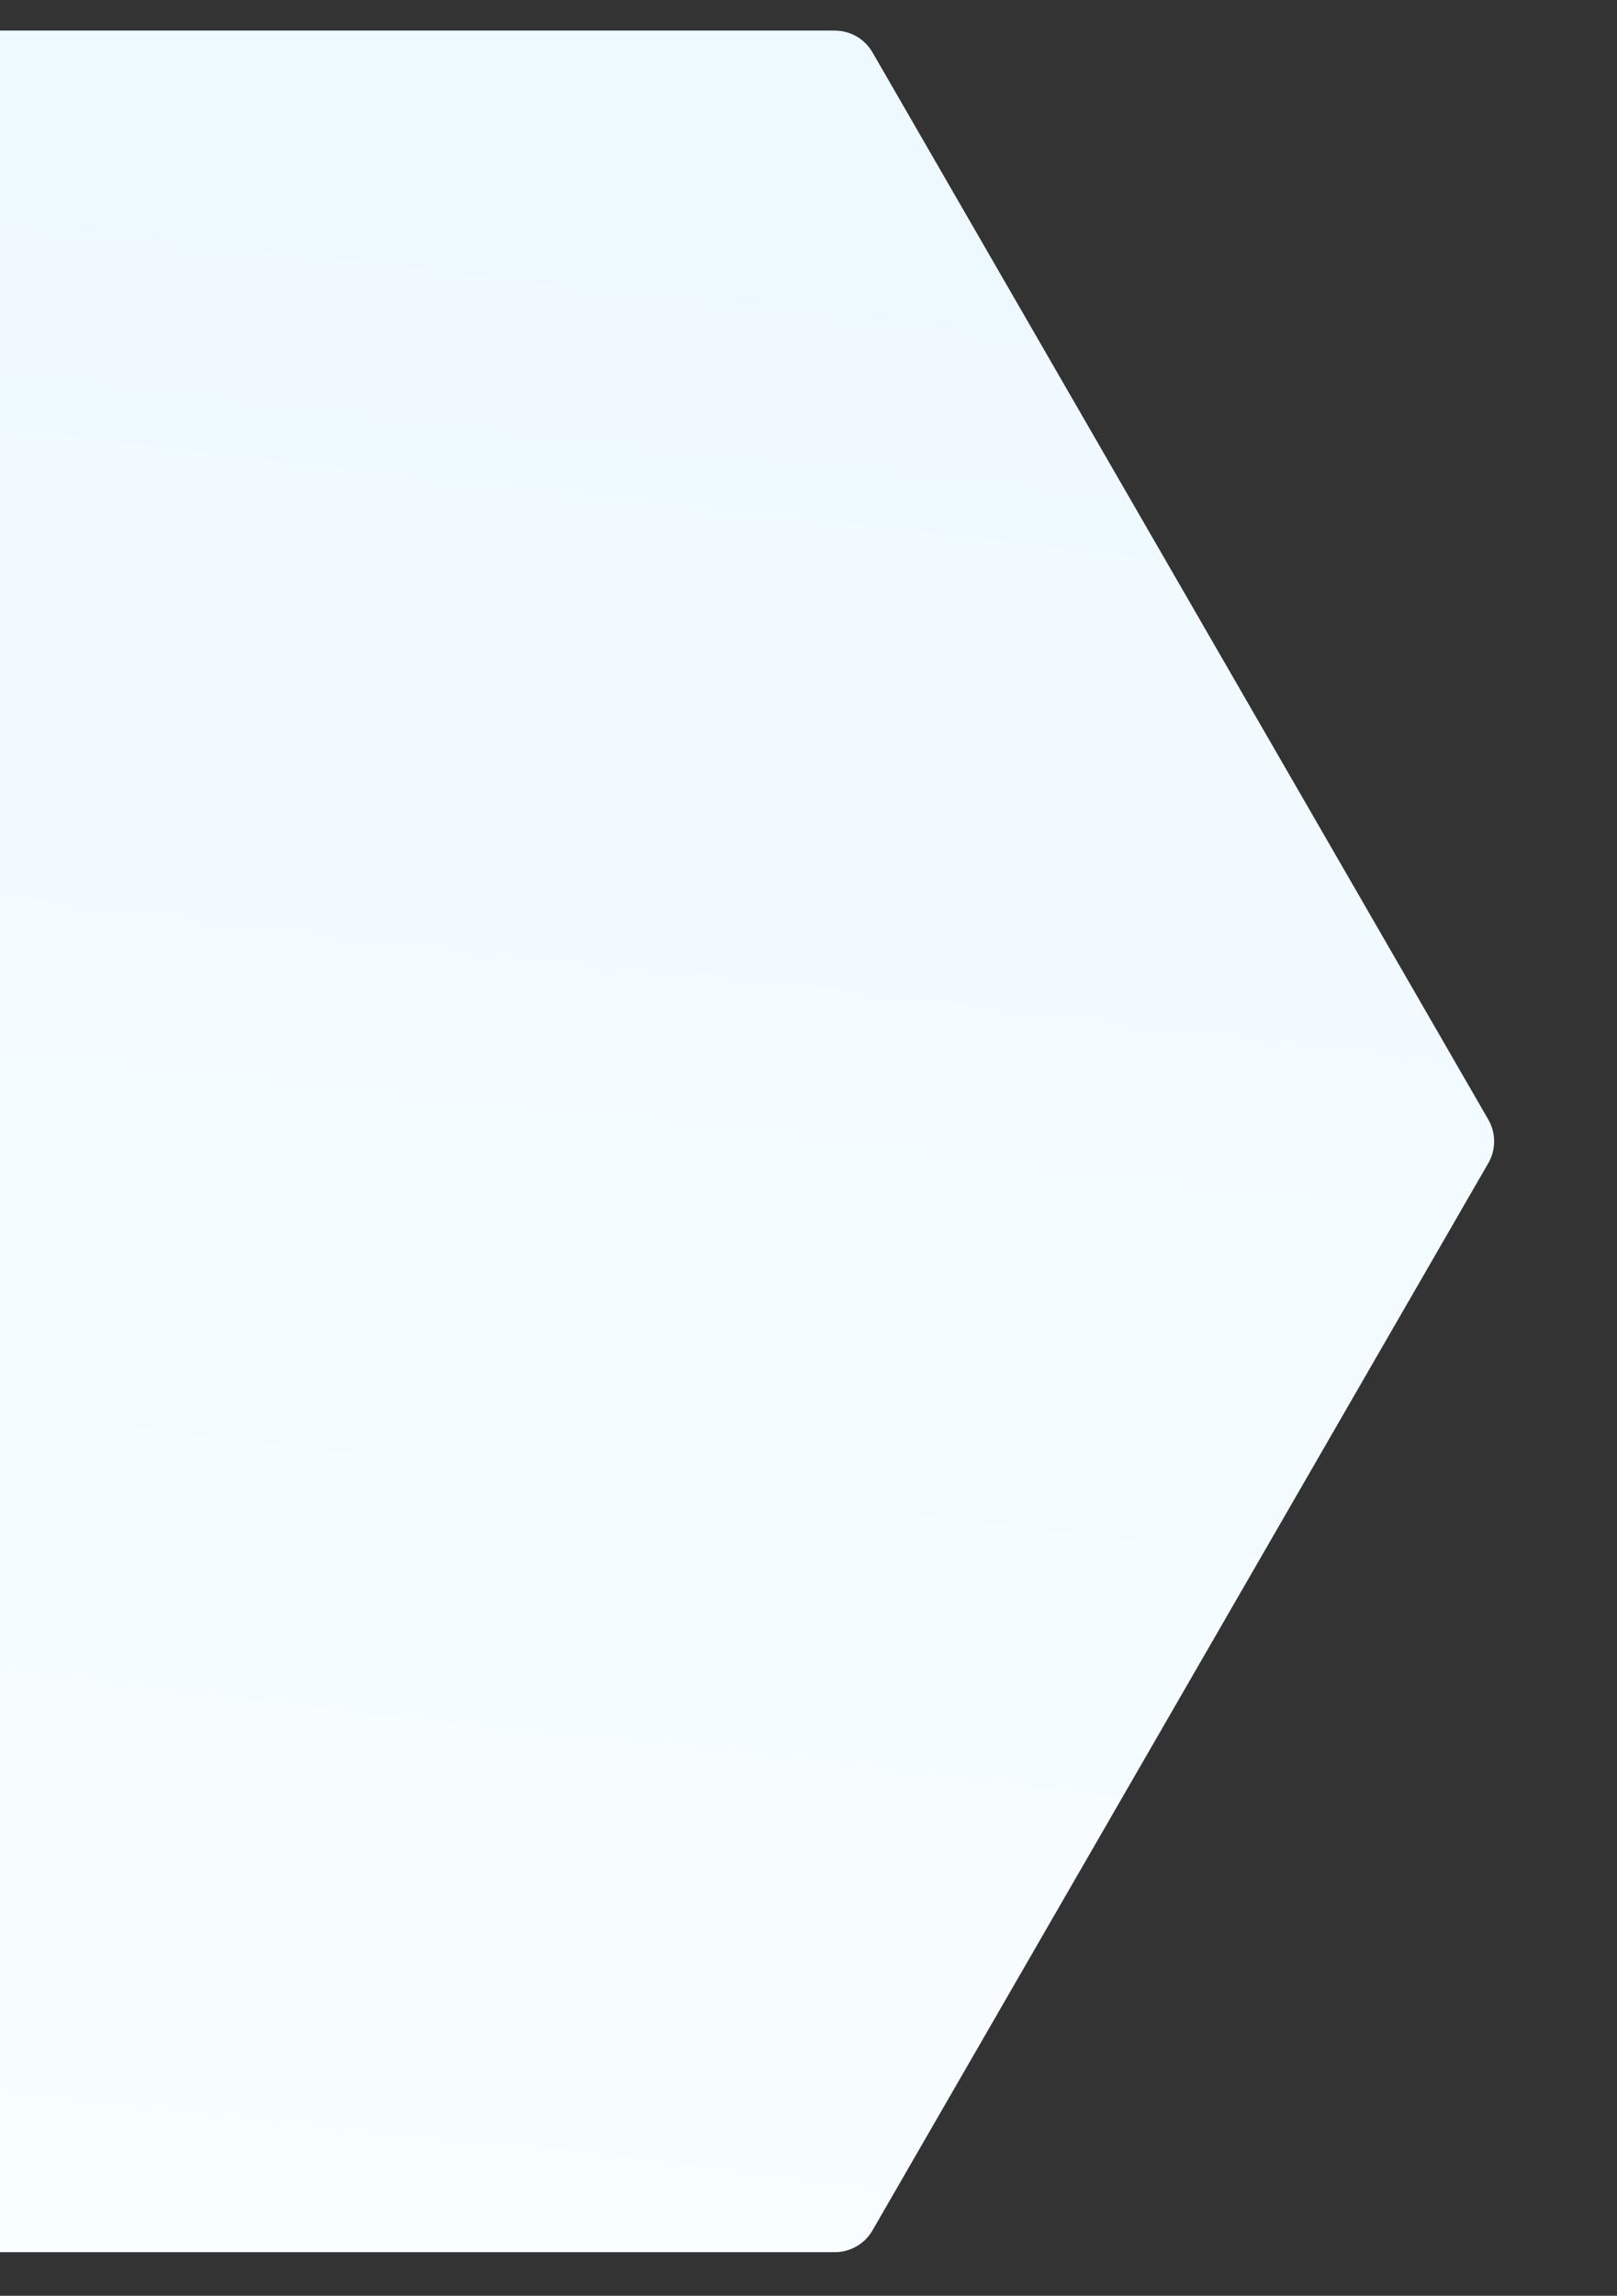 <?xml version="1.0" encoding="utf-8"?>
<svg width="1112px" height="1578px" viewBox="0 0 1112 1578" version="1.1" xmlns:xlink="http://www.w3.org/1999/xlink" xmlns="http://www.w3.org/2000/svg">
  <rect x="0" y="0" width="1112" height="1578" fill="#333333" stroke="none"/>
  <defs>
    <linearGradient x1="0.648" y1="1" x2="0.762" y2="0.086" id="gradient_1">
      <stop offset="0" stop-color="#F8FDFF" />
      <stop offset="1" stop-color="#EEF9FF" />
    </linearGradient>
    <path d="M0 0L1112 0L1112 1578L0 1578L0 0Z" id="path_1" />
    <clipPath id="mask_1">
      <use xlink:href="#path_1" />
    </clipPath>
  </defs>
  <g id="hexagon_BG">
    <path d="M0 0L1112 0L1112 1578L0 1578L0 0Z" id="Mask" fill="none" fill-rule="evenodd" stroke="none" />
    <g clip-path="url(#mask_1)">
      <path d="M1305.23 0L458.17 0Q457.679 0 457.189 0.016Q456.698 0.032 456.208 0.064Q455.719 0.096 455.23 0.144Q454.742 0.193 454.255 0.257Q453.768 0.321 453.284 0.401Q452.8 0.481 452.318 0.576Q451.837 0.672 451.359 0.784Q450.881 0.895 450.406 1.022Q449.932 1.149 449.462 1.292Q448.993 1.434 448.528 1.592Q448.063 1.75 447.604 1.923Q447.144 2.095 446.691 2.283Q446.237 2.471 445.79 2.674Q445.343 2.876 444.903 3.093Q444.462 3.311 444.03 3.542Q443.597 3.773 443.171 4.019Q442.746 4.264 442.329 4.523Q441.913 4.783 441.504 5.055Q441.096 5.328 440.697 5.614Q440.298 5.9 439.909 6.199Q439.519 6.497 439.14 6.809Q438.76 7.12 438.391 7.444Q438.022 7.767 437.664 8.103Q437.306 8.439 436.959 8.786Q436.612 9.133 436.276 9.491Q435.94 9.849 435.617 10.218Q435.293 10.587 434.982 10.967Q434.67 11.346 434.371 11.736Q434.072 12.125 433.787 12.524Q433.501 12.923 433.228 13.331Q432.955 13.739 432.696 14.156Q432.437 14.573 432.191 14.998L8.662 748.481Q8.416 748.906 8.185 749.339Q7.953 749.772 7.736 750.213Q7.519 750.653 7.316 751.1Q7.114 751.547 6.926 752.001Q6.738 752.454 6.565 752.914Q6.392 753.373 6.234 753.838Q6.076 754.303 5.934 754.773Q5.791 755.243 5.664 755.717Q5.537 756.191 5.426 756.669Q5.314 757.147 5.218 757.629Q5.123 758.11 5.043 758.595Q4.963 759.079 4.898 759.566Q4.834 760.053 4.786 760.541Q4.738 761.03 4.706 761.52Q4.674 762.01 4.658 762.5Q4.642 762.991 4.642 763.482Q4.642 763.973 4.658 764.464Q4.674 764.954 4.706 765.444Q4.738 765.934 4.786 766.422Q4.834 766.911 4.898 767.398Q4.962 767.885 5.042 768.369Q5.122 768.853 5.218 769.335Q5.314 769.816 5.425 770.294Q5.537 770.773 5.664 771.247Q5.791 771.721 5.934 772.191Q6.076 772.661 6.234 773.125Q6.392 773.59 6.565 774.05Q6.738 774.509 6.926 774.963Q7.113 775.417 7.316 775.864Q7.519 776.311 7.736 776.751Q7.953 777.192 8.184 777.624Q8.416 778.057 8.661 778.482L432.191 1512Q432.437 1512.43 432.696 1512.84Q432.955 1513.26 433.228 1513.67Q433.501 1514.08 433.787 1514.48Q434.073 1514.87 434.371 1515.26Q434.67 1515.65 434.982 1516.03Q435.293 1516.41 435.617 1516.78Q435.94 1517.15 436.276 1517.51Q436.612 1517.87 436.959 1518.21Q437.306 1518.56 437.664 1518.9Q438.022 1519.23 438.392 1519.56Q438.761 1519.88 439.14 1520.19Q439.52 1520.5 439.909 1520.8Q440.298 1521.1 440.697 1521.39Q441.096 1521.67 441.505 1521.94Q441.913 1522.22 442.33 1522.48Q442.746 1522.74 443.172 1522.98Q443.597 1523.23 444.03 1523.46Q444.463 1523.69 444.903 1523.91Q445.343 1524.12 445.79 1524.33Q446.237 1524.53 446.691 1524.72Q447.144 1524.9 447.604 1525.08Q448.063 1525.25 448.528 1525.41Q448.993 1525.57 449.463 1525.71Q449.932 1525.85 450.407 1525.98Q450.881 1526.1 451.359 1526.22Q451.837 1526.33 452.318 1526.42Q452.8 1526.52 453.284 1526.6Q453.768 1526.68 454.255 1526.74Q454.742 1526.81 455.23 1526.86Q455.719 1526.9 456.209 1526.94Q456.699 1526.97 457.189 1526.98Q457.68 1527 458.171 1527L1305.23 1527Q1305.72 1527 1306.22 1526.98Q1306.71 1526.97 1307.2 1526.94Q1307.69 1526.9 1308.17 1526.86Q1308.66 1526.81 1309.15 1526.74Q1309.64 1526.68 1310.12 1526.6Q1310.6 1526.52 1311.09 1526.42Q1311.57 1526.33 1312.05 1526.22Q1312.52 1526.1 1313 1525.98Q1313.47 1525.85 1313.94 1525.71Q1314.41 1525.57 1314.88 1525.41Q1315.34 1525.25 1315.8 1525.08Q1316.26 1524.9 1316.71 1524.72Q1317.17 1524.53 1317.61 1524.33Q1318.06 1524.12 1318.5 1523.91Q1318.94 1523.69 1319.38 1523.46Q1319.81 1523.23 1320.23 1522.98Q1320.66 1522.74 1321.08 1522.48Q1321.49 1522.22 1321.9 1521.94Q1322.31 1521.67 1322.71 1521.39Q1323.11 1521.1 1323.5 1520.8Q1323.89 1520.5 1324.27 1520.19Q1324.64 1519.88 1325.01 1519.55Q1325.38 1519.23 1325.74 1518.9Q1326.1 1518.56 1326.45 1518.21Q1326.79 1517.87 1327.13 1517.51Q1327.46 1517.15 1327.79 1516.78Q1328.11 1516.41 1328.42 1516.03Q1328.74 1515.65 1329.03 1515.26Q1329.33 1514.87 1329.62 1514.47Q1329.9 1514.08 1330.18 1513.67Q1330.45 1513.26 1330.71 1512.84Q1330.97 1512.42 1331.21 1512L1754.67 778.481Q1754.92 778.055 1755.15 777.622Q1755.38 777.19 1755.6 776.749Q1755.82 776.309 1756.02 775.862Q1756.22 775.415 1756.41 774.961Q1756.6 774.508 1756.77 774.048Q1756.94 773.589 1757.1 773.124Q1757.26 772.659 1757.4 772.19Q1757.54 771.72 1757.67 771.246Q1757.8 770.772 1757.91 770.294Q1758.02 769.815 1758.12 769.334Q1758.21 768.853 1758.29 768.368Q1758.37 767.884 1758.44 767.397Q1758.5 766.911 1758.55 766.422Q1758.6 765.934 1758.63 765.444Q1758.66 764.954 1758.68 764.463Q1758.69 763.973 1758.69 763.482Q1758.69 762.991 1758.68 762.5Q1758.66 762.01 1758.63 761.52Q1758.6 761.03 1758.55 760.542Q1758.5 760.053 1758.44 759.566Q1758.37 759.08 1758.29 758.595Q1758.21 758.111 1758.12 757.63Q1758.02 757.148 1757.91 756.67Q1757.8 756.192 1757.67 755.718Q1757.54 755.244 1757.4 754.774Q1757.26 754.304 1757.1 753.84Q1756.94 753.375 1756.77 752.915Q1756.6 752.456 1756.41 752.002Q1756.22 751.549 1756.02 751.102Q1755.82 750.655 1755.6 750.214Q1755.38 749.774 1755.15 749.341Q1754.92 748.908 1754.67 748.483L1331.21 15Q1330.97 14.575 1330.71 14.158Q1330.45 13.741 1330.18 13.333Q1329.9 12.925 1329.62 12.526Q1329.33 12.127 1329.03 11.737Q1328.74 11.348 1328.42 10.968Q1328.11 10.589 1327.79 10.22Q1327.47 9.851 1327.13 9.492Q1326.79 9.134 1326.45 8.787Q1326.1 8.44 1325.74 8.104Q1325.38 7.768 1325.01 7.445Q1324.64 7.121 1324.27 6.81Q1323.89 6.498 1323.5 6.199Q1323.11 5.901 1322.71 5.615Q1322.31 5.329 1321.9 5.056Q1321.49 4.783 1321.08 4.524Q1320.66 4.265 1320.23 4.019Q1319.81 3.774 1319.38 3.542Q1318.94 3.311 1318.5 3.094Q1318.06 2.877 1317.62 2.674Q1317.17 2.471 1316.71 2.284Q1316.26 2.096 1315.8 1.923Q1315.34 1.75 1314.88 1.592Q1314.41 1.434 1313.94 1.292Q1313.47 1.149 1313 1.022Q1312.52 0.895 1312.05 0.784Q1311.57 0.672 1311.09 0.576Q1310.61 0.481 1310.12 0.401Q1309.64 0.321 1309.15 0.257Q1308.66 0.193 1308.17 0.144Q1307.69 0.096 1307.2 0.064Q1306.71 0.032 1306.22 0.016Q1305.72 0 1305.23 0Z" transform="translate(-731.19 21.028)" id="Path-Copy-2" fill="url(#gradient_1)" fill-rule="evenodd" stroke="none" />
    </g>
  </g>
</svg>